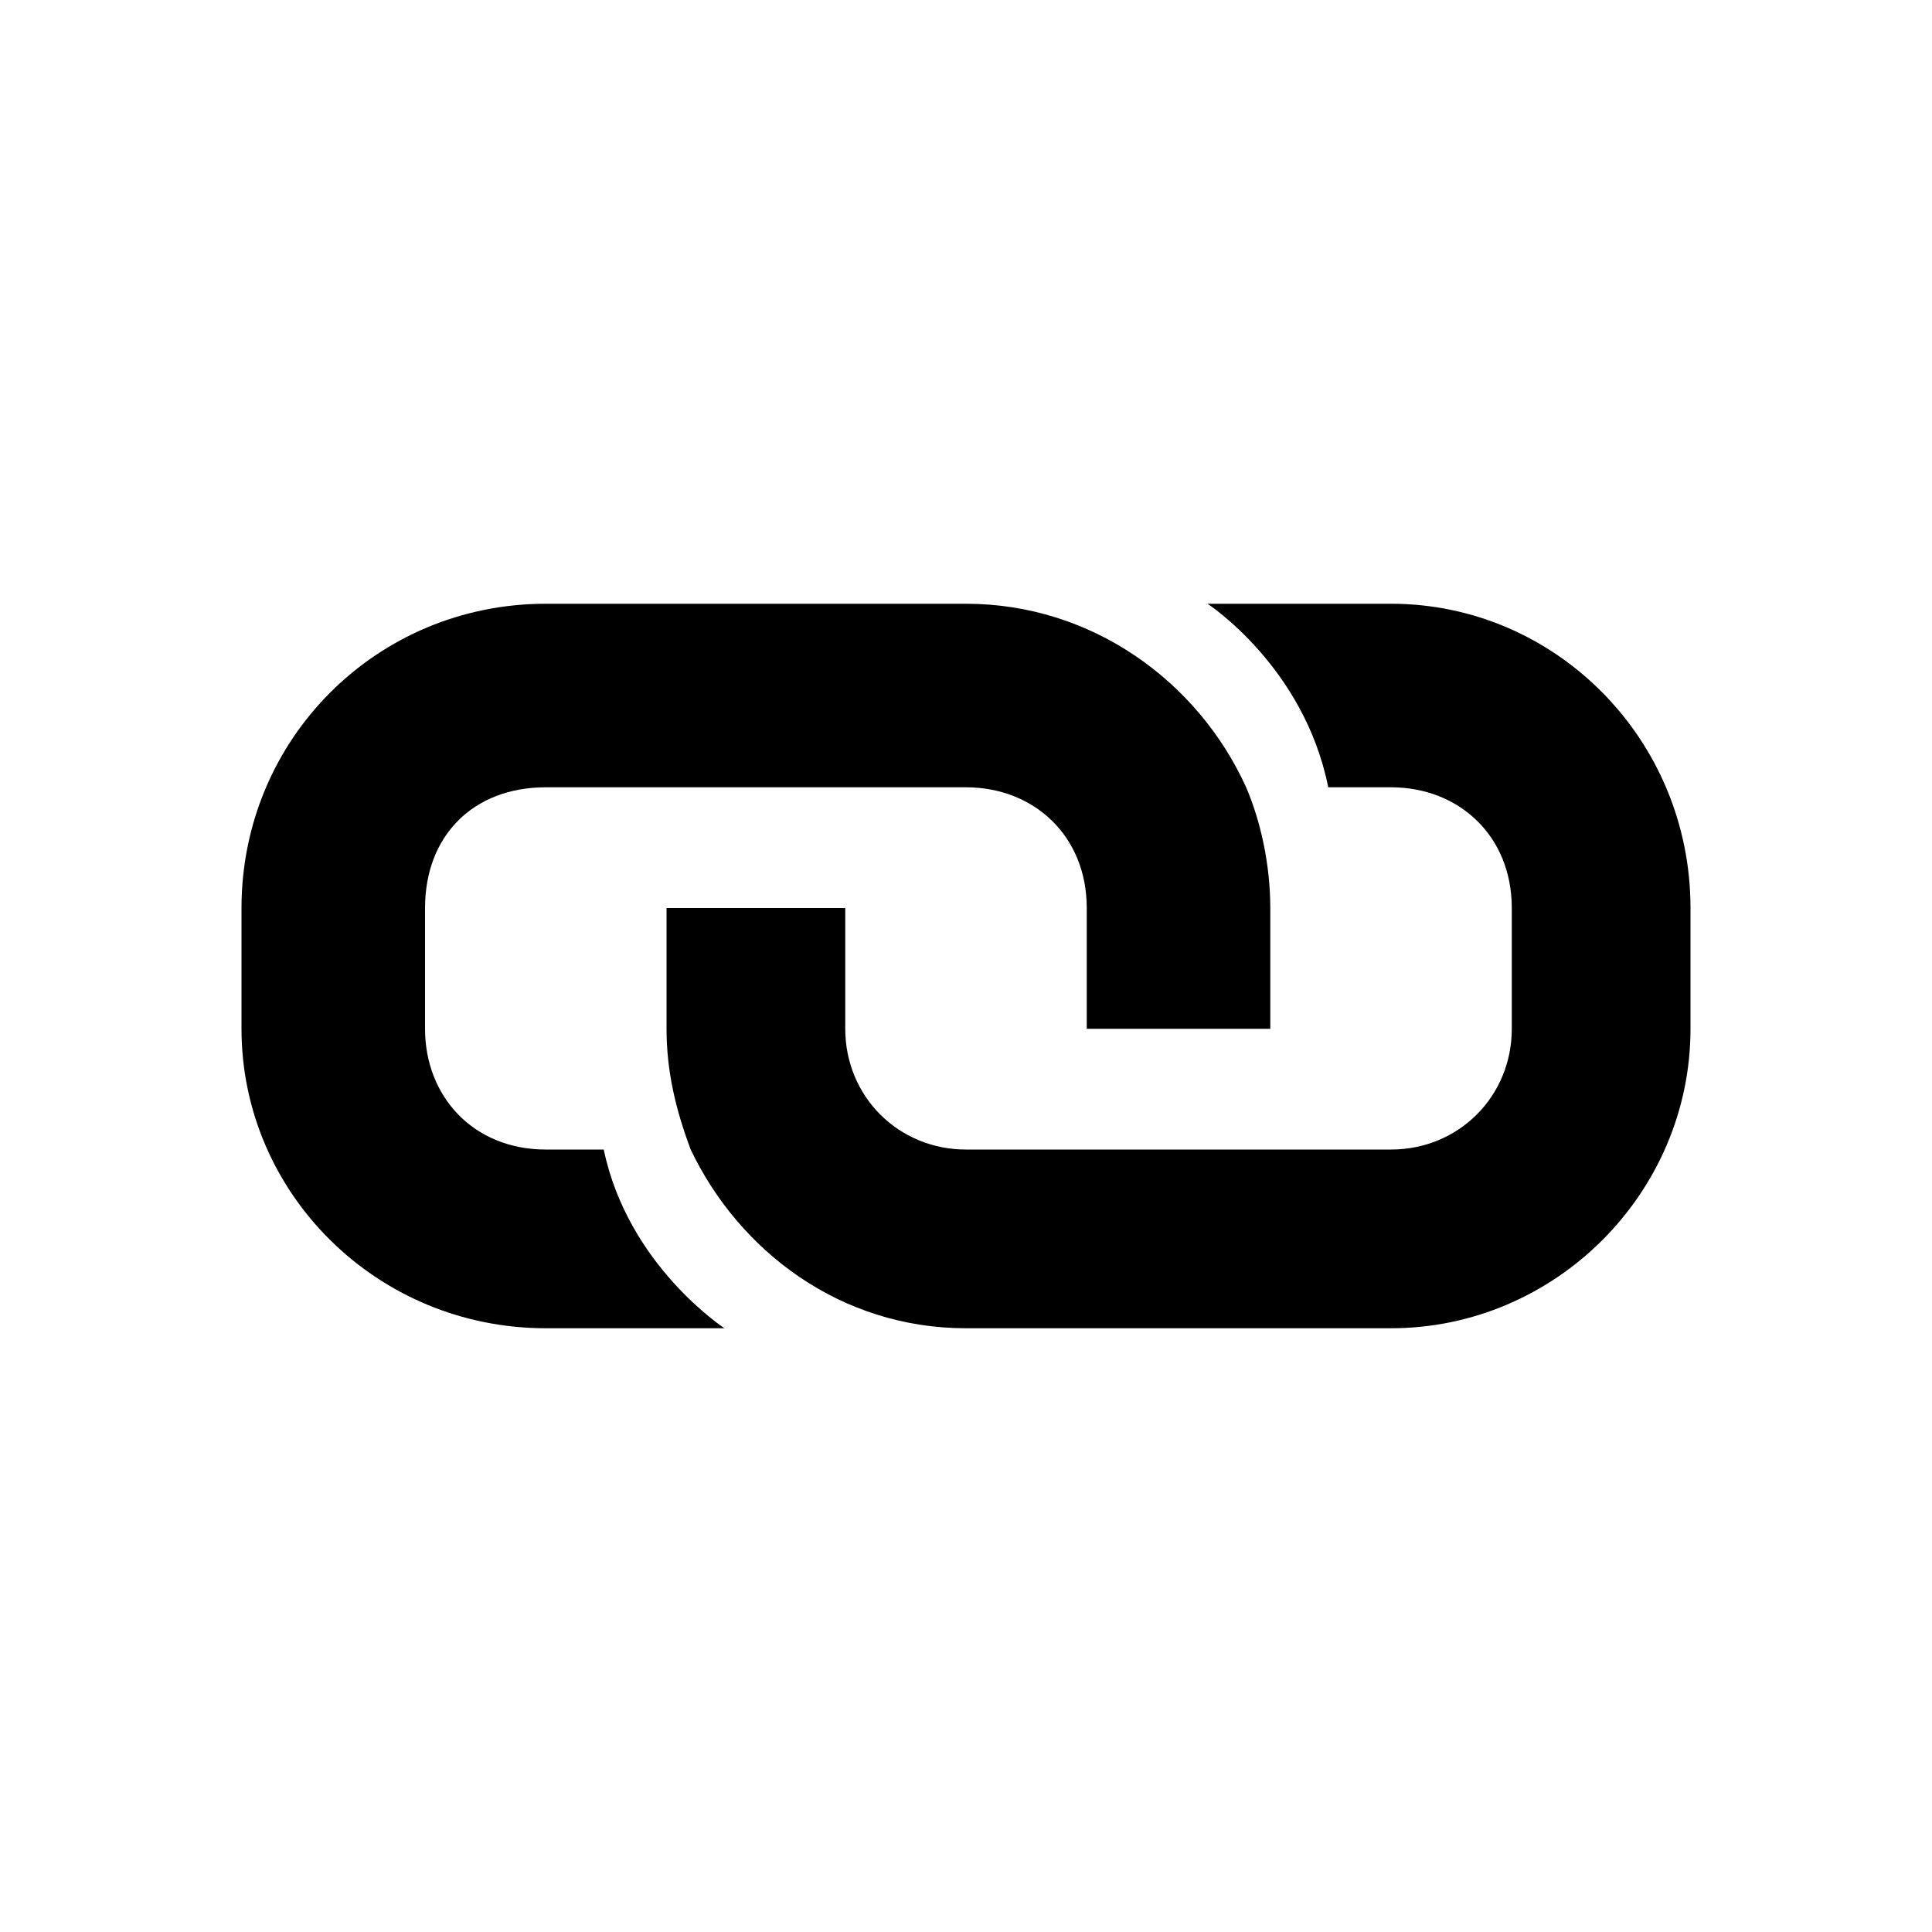 <?xml version="1.0"?><svg xmlns="http://www.w3.org/2000/svg" width="40" height="40" viewBox="0 0 40 40"><path  d="m20 16.3z m8.8-3.8c3.4 0 6.2 2.8 6.2 6.3v2.5c0 3.4-2.8 6.2-6.2 6.2h-8.8c-2.6 0-4.7-1.6-5.7-3.7-0.3-0.8-0.5-1.6-0.5-2.5v-2.5h3.7v2.5c0 1.4 1.1 2.5 2.5 2.5h8.8c1.4 0 2.5-1.1 2.5-2.5v-2.5c0-1.5-1.1-2.5-2.5-2.5h-1.3c-0.5-2.5-2.5-3.8-2.5-3.8h3.8z m-3 3.8c0.3 0.7 0.5 1.6 0.5 2.5v2.5h-3.8v-2.5c0-1.5-1.1-2.5-2.5-2.5h-8.7c-1.5 0-2.5 1-2.5 2.5v2.5c0 1.4 1 2.5 2.5 2.5h1.2c0.5 2.4 2.5 3.7 2.5 3.7h-3.7c-3.5 0-6.3-2.8-6.3-6.2v-2.5c0-3.5 2.8-6.3 6.3-6.3h8.7c2.6 0 4.8 1.6 5.8 3.8z"></path></svg>